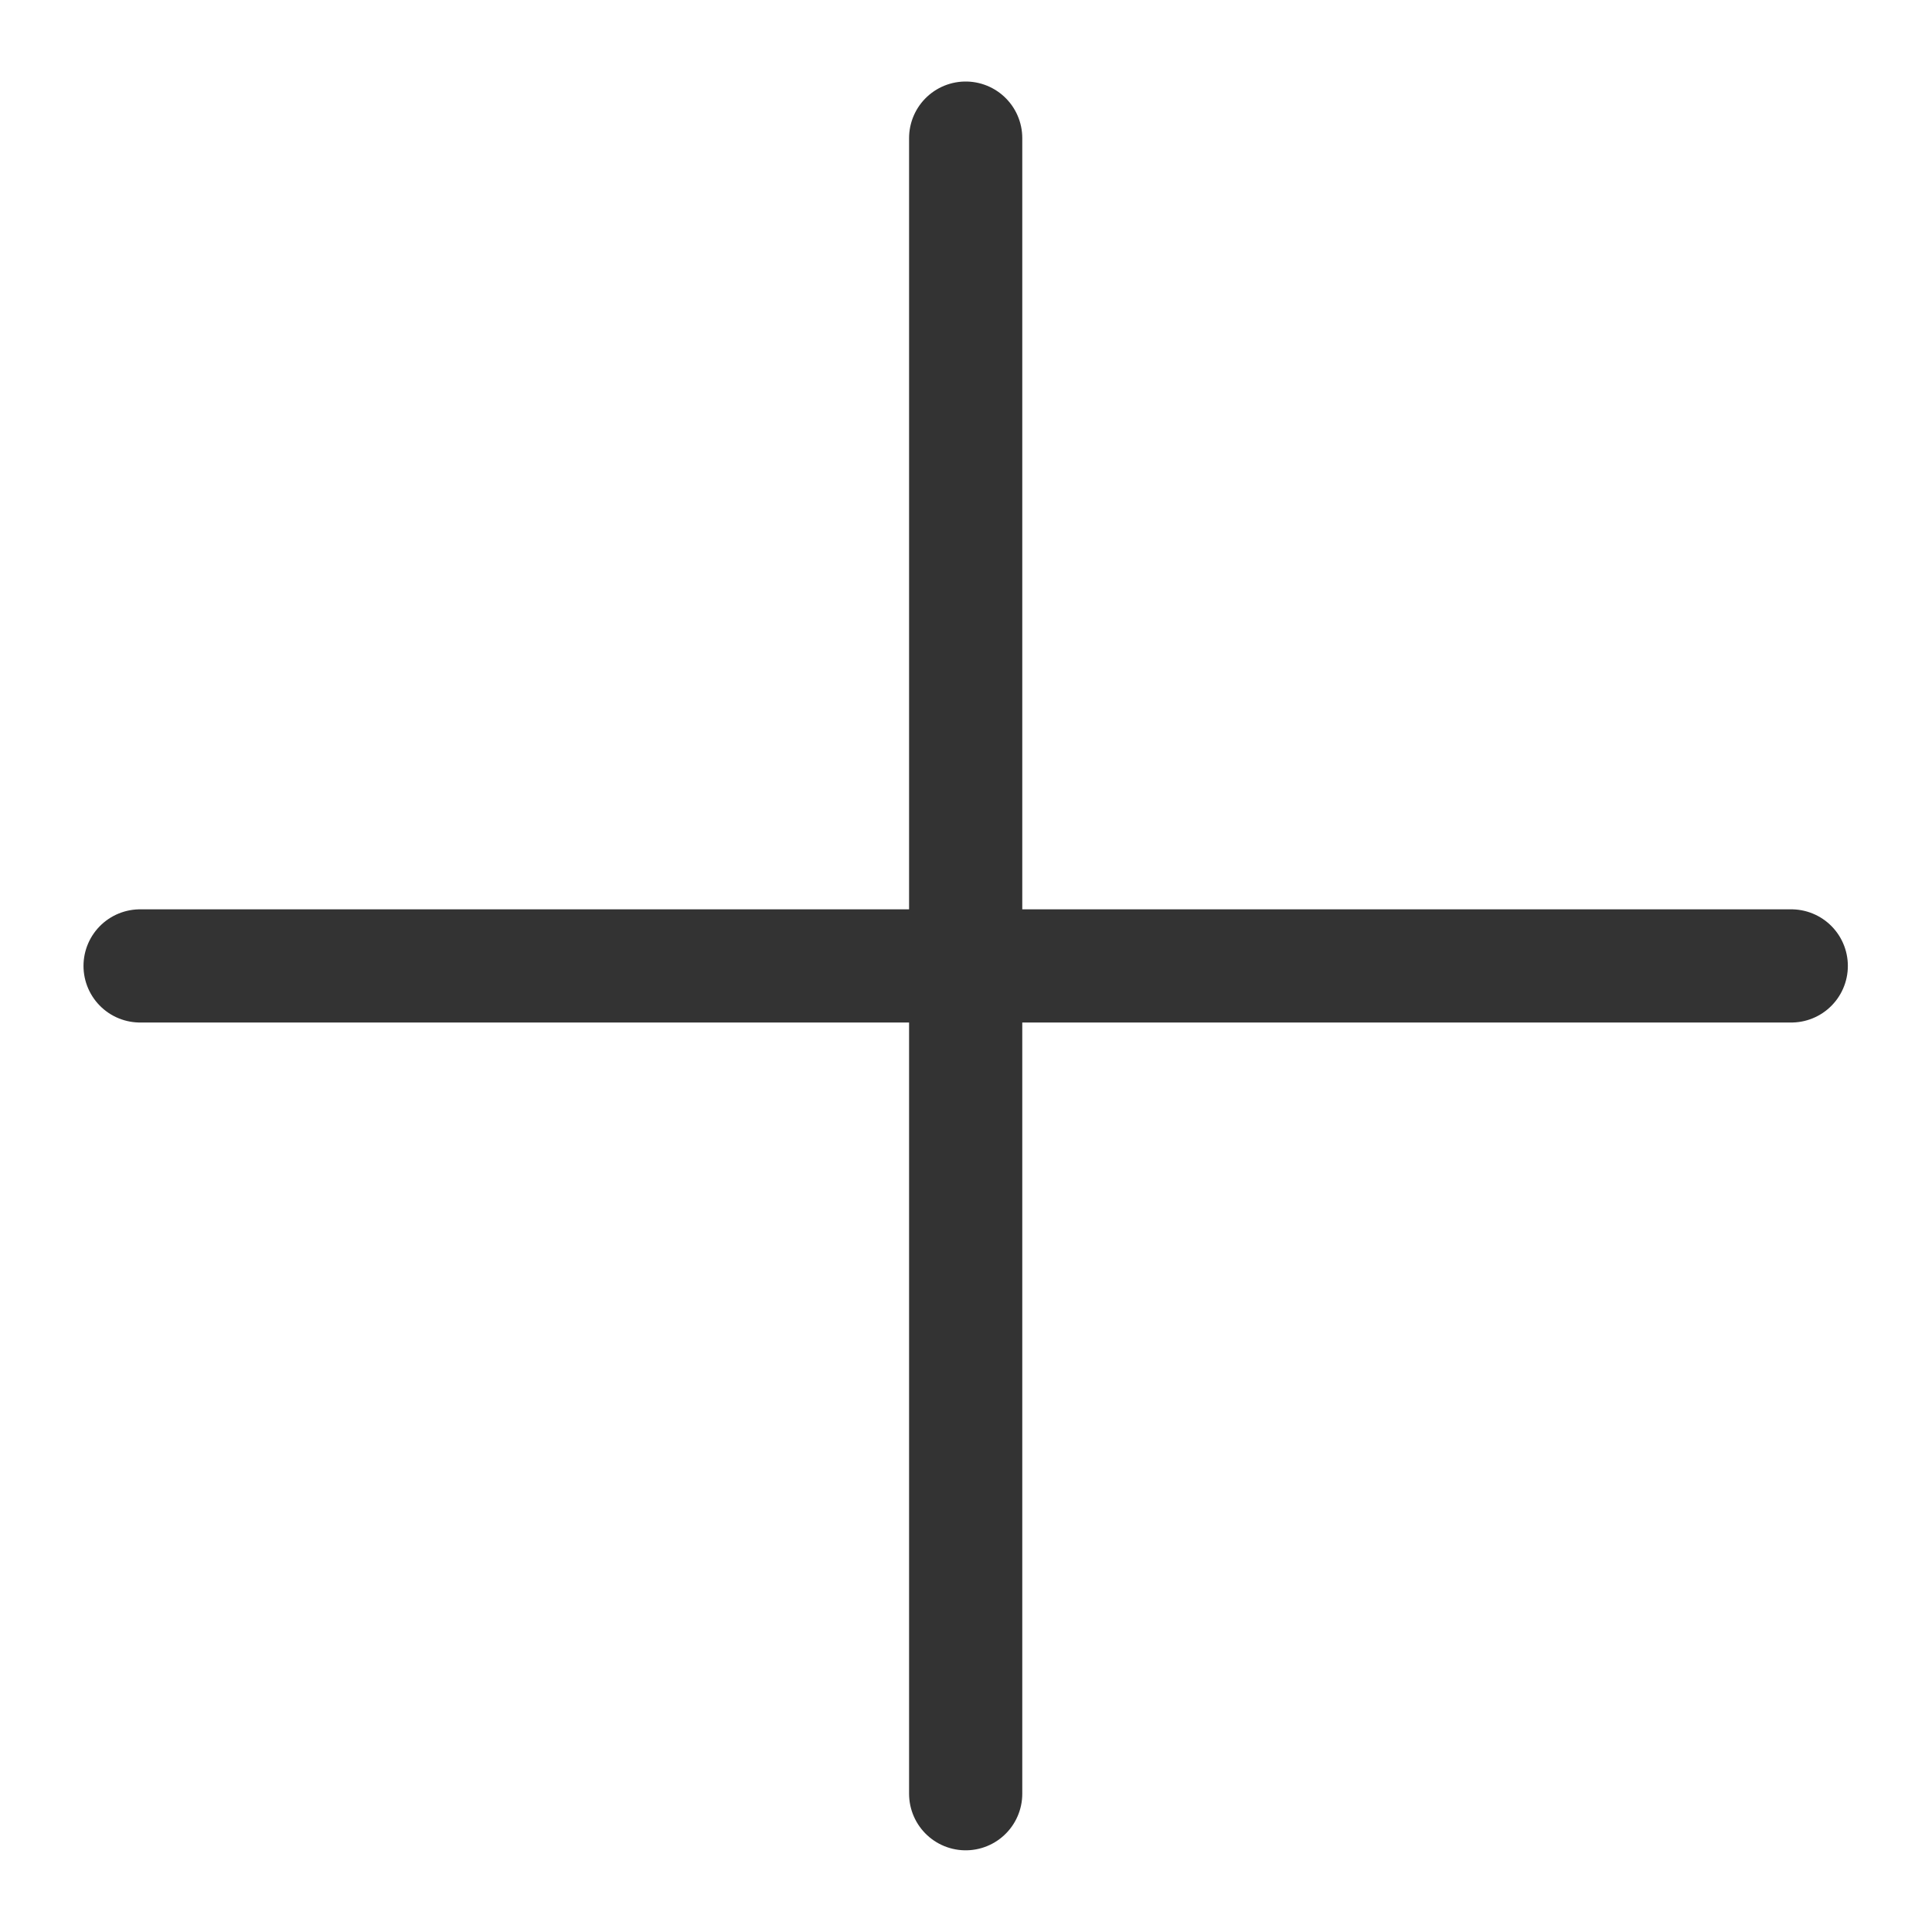 <?xml version="1.0" encoding="UTF-8" standalone="no"?>
<!-- Created with Inkscape (http://www.inkscape.org/) -->

<svg
   xmlns:dc="http://purl.org/dc/elements/1.1/"
   xmlns:cc="http://creativecommons.org/ns#"
   xmlns:rdf="http://www.w3.org/1999/02/22-rdf-syntax-ns#"
   xmlns:svg="http://www.w3.org/2000/svg"
   xmlns="http://www.w3.org/2000/svg"
   xmlns:sodipodi="http://sodipodi.sourceforge.net/DTD/sodipodi-0.dtd"
   xmlns:inkscape="http://www.inkscape.org/namespaces/inkscape"
   width="256"
   height="256"
   id="svg2"
   sodipodi:version="0.32"
   inkscape:version="0.91 r13725"
   sodipodi:docname="expand.svg"
   version="1.0"
   inkscape:output_extension="org.inkscape.output.svg.inkscape"
   inkscape:export-filename="C:\wamp\www\papyrus\img\expand.png"
   inkscape:export-xdpi="5.625"
   inkscape:export-ydpi="5.625">
  <defs
     id="defs4" />
  <sodipodi:namedview
     id="base"
     pagecolor="#ffffff"
     bordercolor="#666666"
     borderopacity="1.0"
     inkscape:pageopacity="0.0"
     inkscape:pageshadow="2"
     inkscape:zoom="0.7"
     inkscape:cx="-275.00927"
     inkscape:cy="198.07758"
     inkscape:document-units="px"
     inkscape:current-layer="layer1"
     inkscape:window-width="2560"
     inkscape:window-height="1378"
     inkscape:window-x="-8"
     inkscape:window-y="-8"
     showgrid="false"
     inkscape:window-maximized="1" />
  <g
     inkscape:label="Layer 1"
     inkscape:groupmode="layer"
     id="layer1"
     transform="translate(-373.642,-318.344)">
    <g
       id="g4148"
       transform="matrix(1.263,0,0,1.263,-151.808,-97.141)"
       inkscape:export-xdpi="4.2894864"
       inkscape:export-ydpi="4.2894864"
       style="stroke:#333333">
      <path
         inkscape:connector-curvature="0"
         id="path4136"
         d="m 517.345,343.457 0,173.694"
         style="fill:none;fill-rule:evenodd;stroke:#333333;stroke-width:11.876;stroke-linecap:round;stroke-linejoin:miter;stroke-miterlimit:4;stroke-dasharray:none;stroke-opacity:1" />
      <path
         style="fill:none;fill-rule:evenodd;stroke:#333333;stroke-width:11.876;stroke-linecap:round;stroke-linejoin:miter;stroke-miterlimit:4;stroke-dasharray:none;stroke-opacity:1"
         d="m 603.959,430.304 -173.228,0"
         id="path4138"
         inkscape:connector-curvature="0" />
    </g>
  </g>
</svg>
